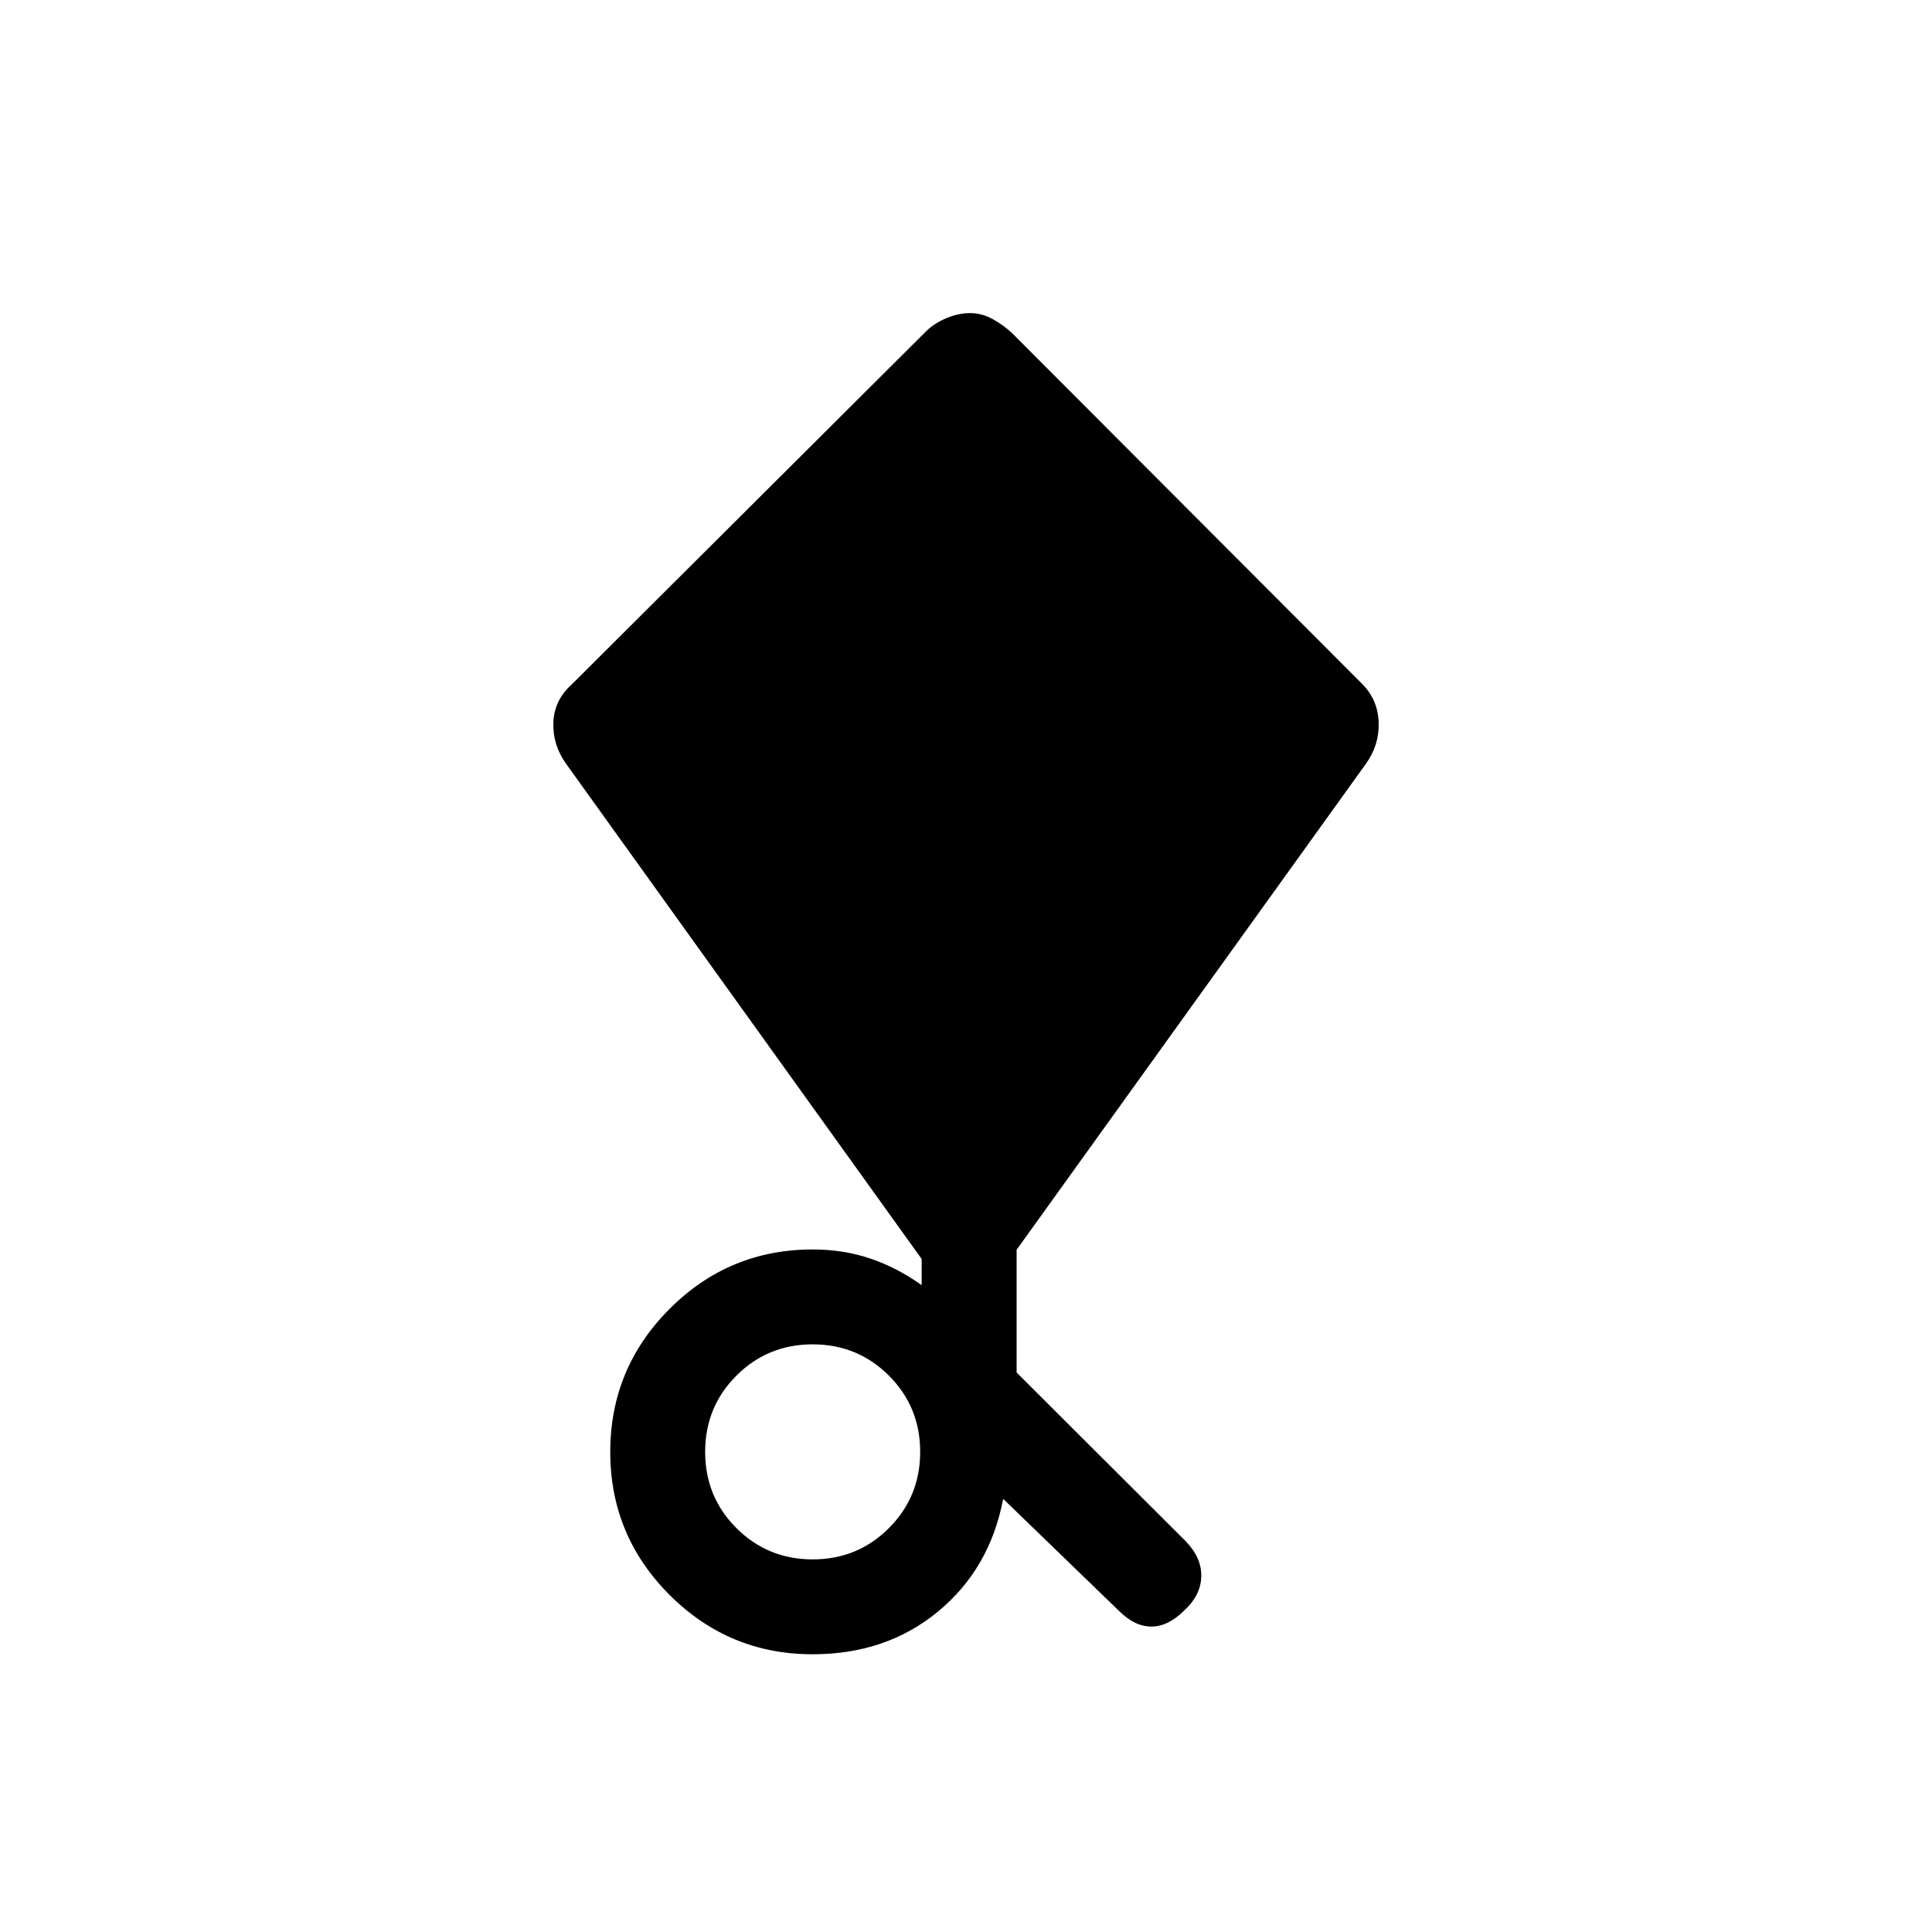 <svg xmlns="http://www.w3.org/2000/svg" height="20" viewBox="0 -960 960 960" width="20"><path d="m556-159.579-57.539-55.654q-6.576 34.692-32.307 55.961-25.731 21.27-62.372 21.27-41.567 0-71.058-29.48-29.492-29.481-29.492-71.057 0-41.577 29.492-71.096 29.491-29.519 71.084-29.519 15.308 0 28.654 4.519 13.346 4.52 25.5 13.212v-13L281.334-580.41q-6.756-9.397-6.368-20.571.387-11.174 9.247-19.056l175.802-175.188q4.049-4.061 10.107-6.628 6.058-2.568 11.929-2.568 5.872 0 11.353 3.058 5.48 3.058 9.7 7.096l173.875 174.23q7.712 7.882 8.077 19.056.366 11.174-6.397 20.58l-173.506 241.4v61l83.884 83.692q8.116 8.308 7.866 17.711-.25 9.404-8.667 17.019-7.891 7.808-16.16 7.808T556-159.579Zm-152.192-25.576q22.343 0 37.883-15.54 15.54-15.54 15.54-37.883 0-22.343-15.54-37.883-15.54-15.54-37.883-15.54-22.343 0-37.883 15.54-15.54 15.54-15.54 37.883 0 22.343 15.54 37.883 15.54 15.54 37.883 15.54Z"/></svg>